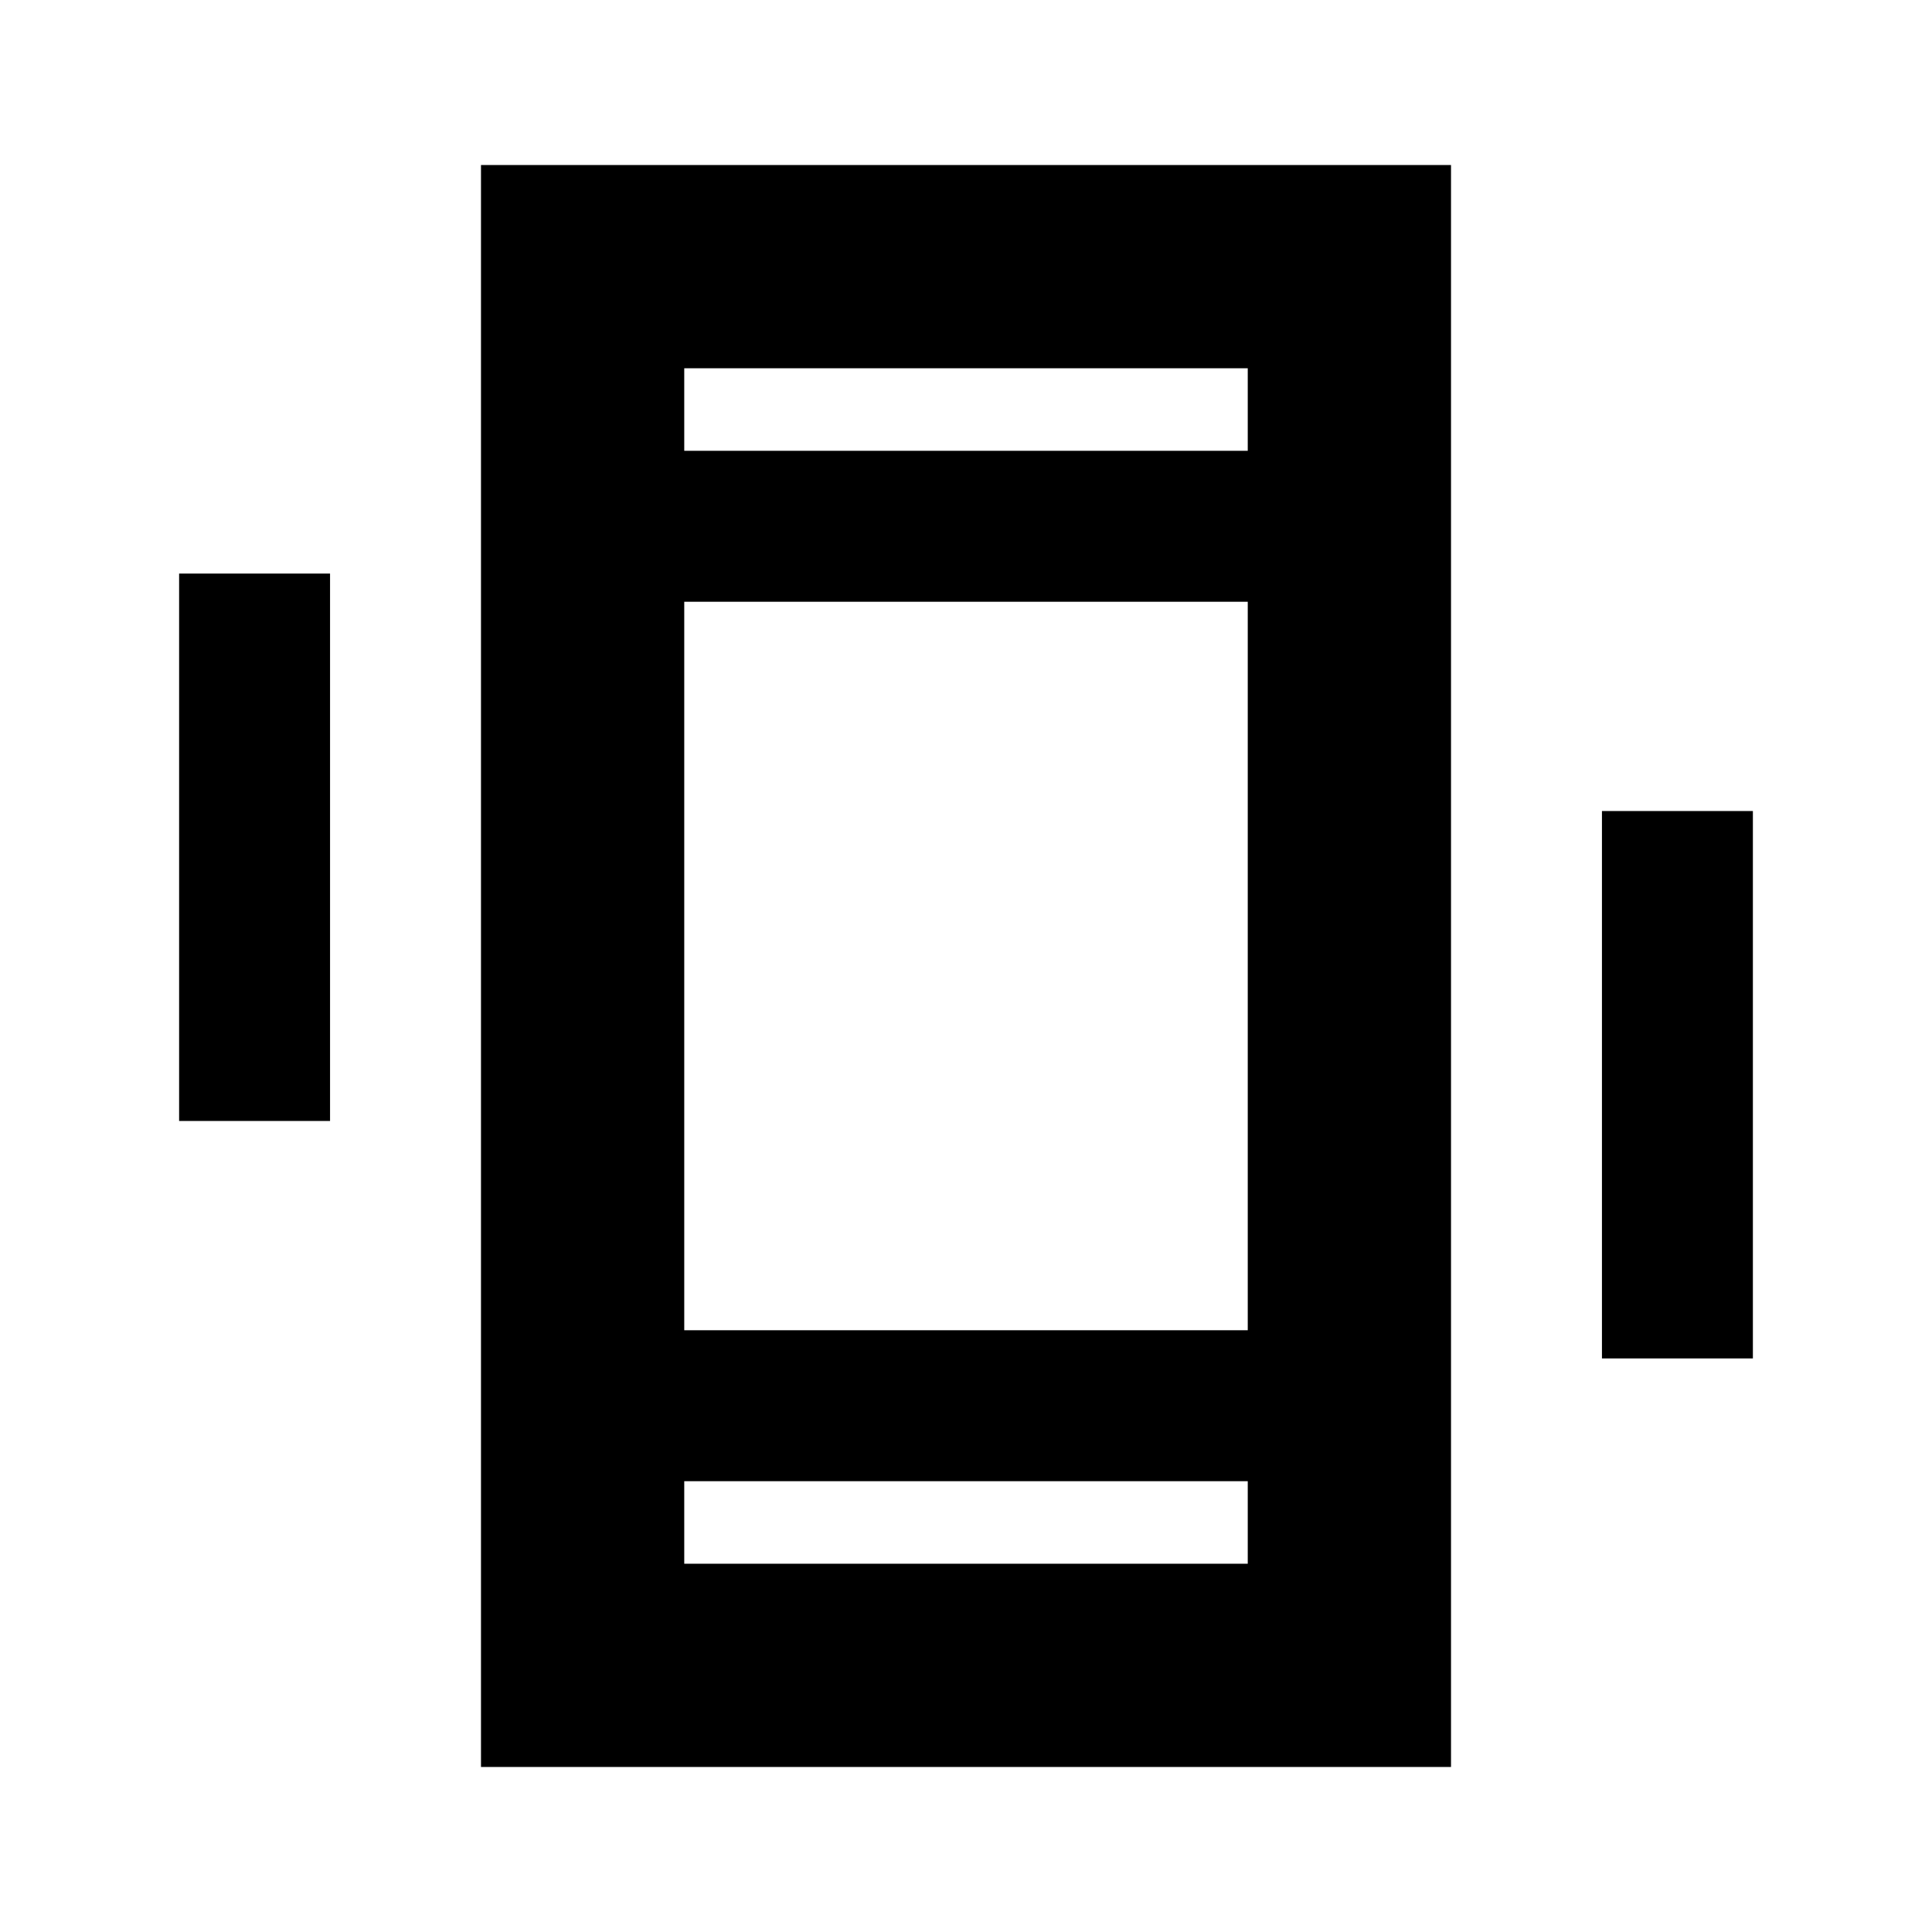 <svg xmlns="http://www.w3.org/2000/svg" height="24" width="24"><path d="M5.975 21.95V2.05h12.05v19.9ZM8.5 16.525h7v-9.05h-7ZM8.5 5.6h7V4.575h-7Zm0 13.825h7V18.4h-7Zm-6.275-5.5v-6.8H4.1v6.8Zm17.675 2.95v-6.8h1.875v6.8ZM8.5 5.6V4.575 5.6Zm0 13.825V18.4v1.025Z"/></svg>